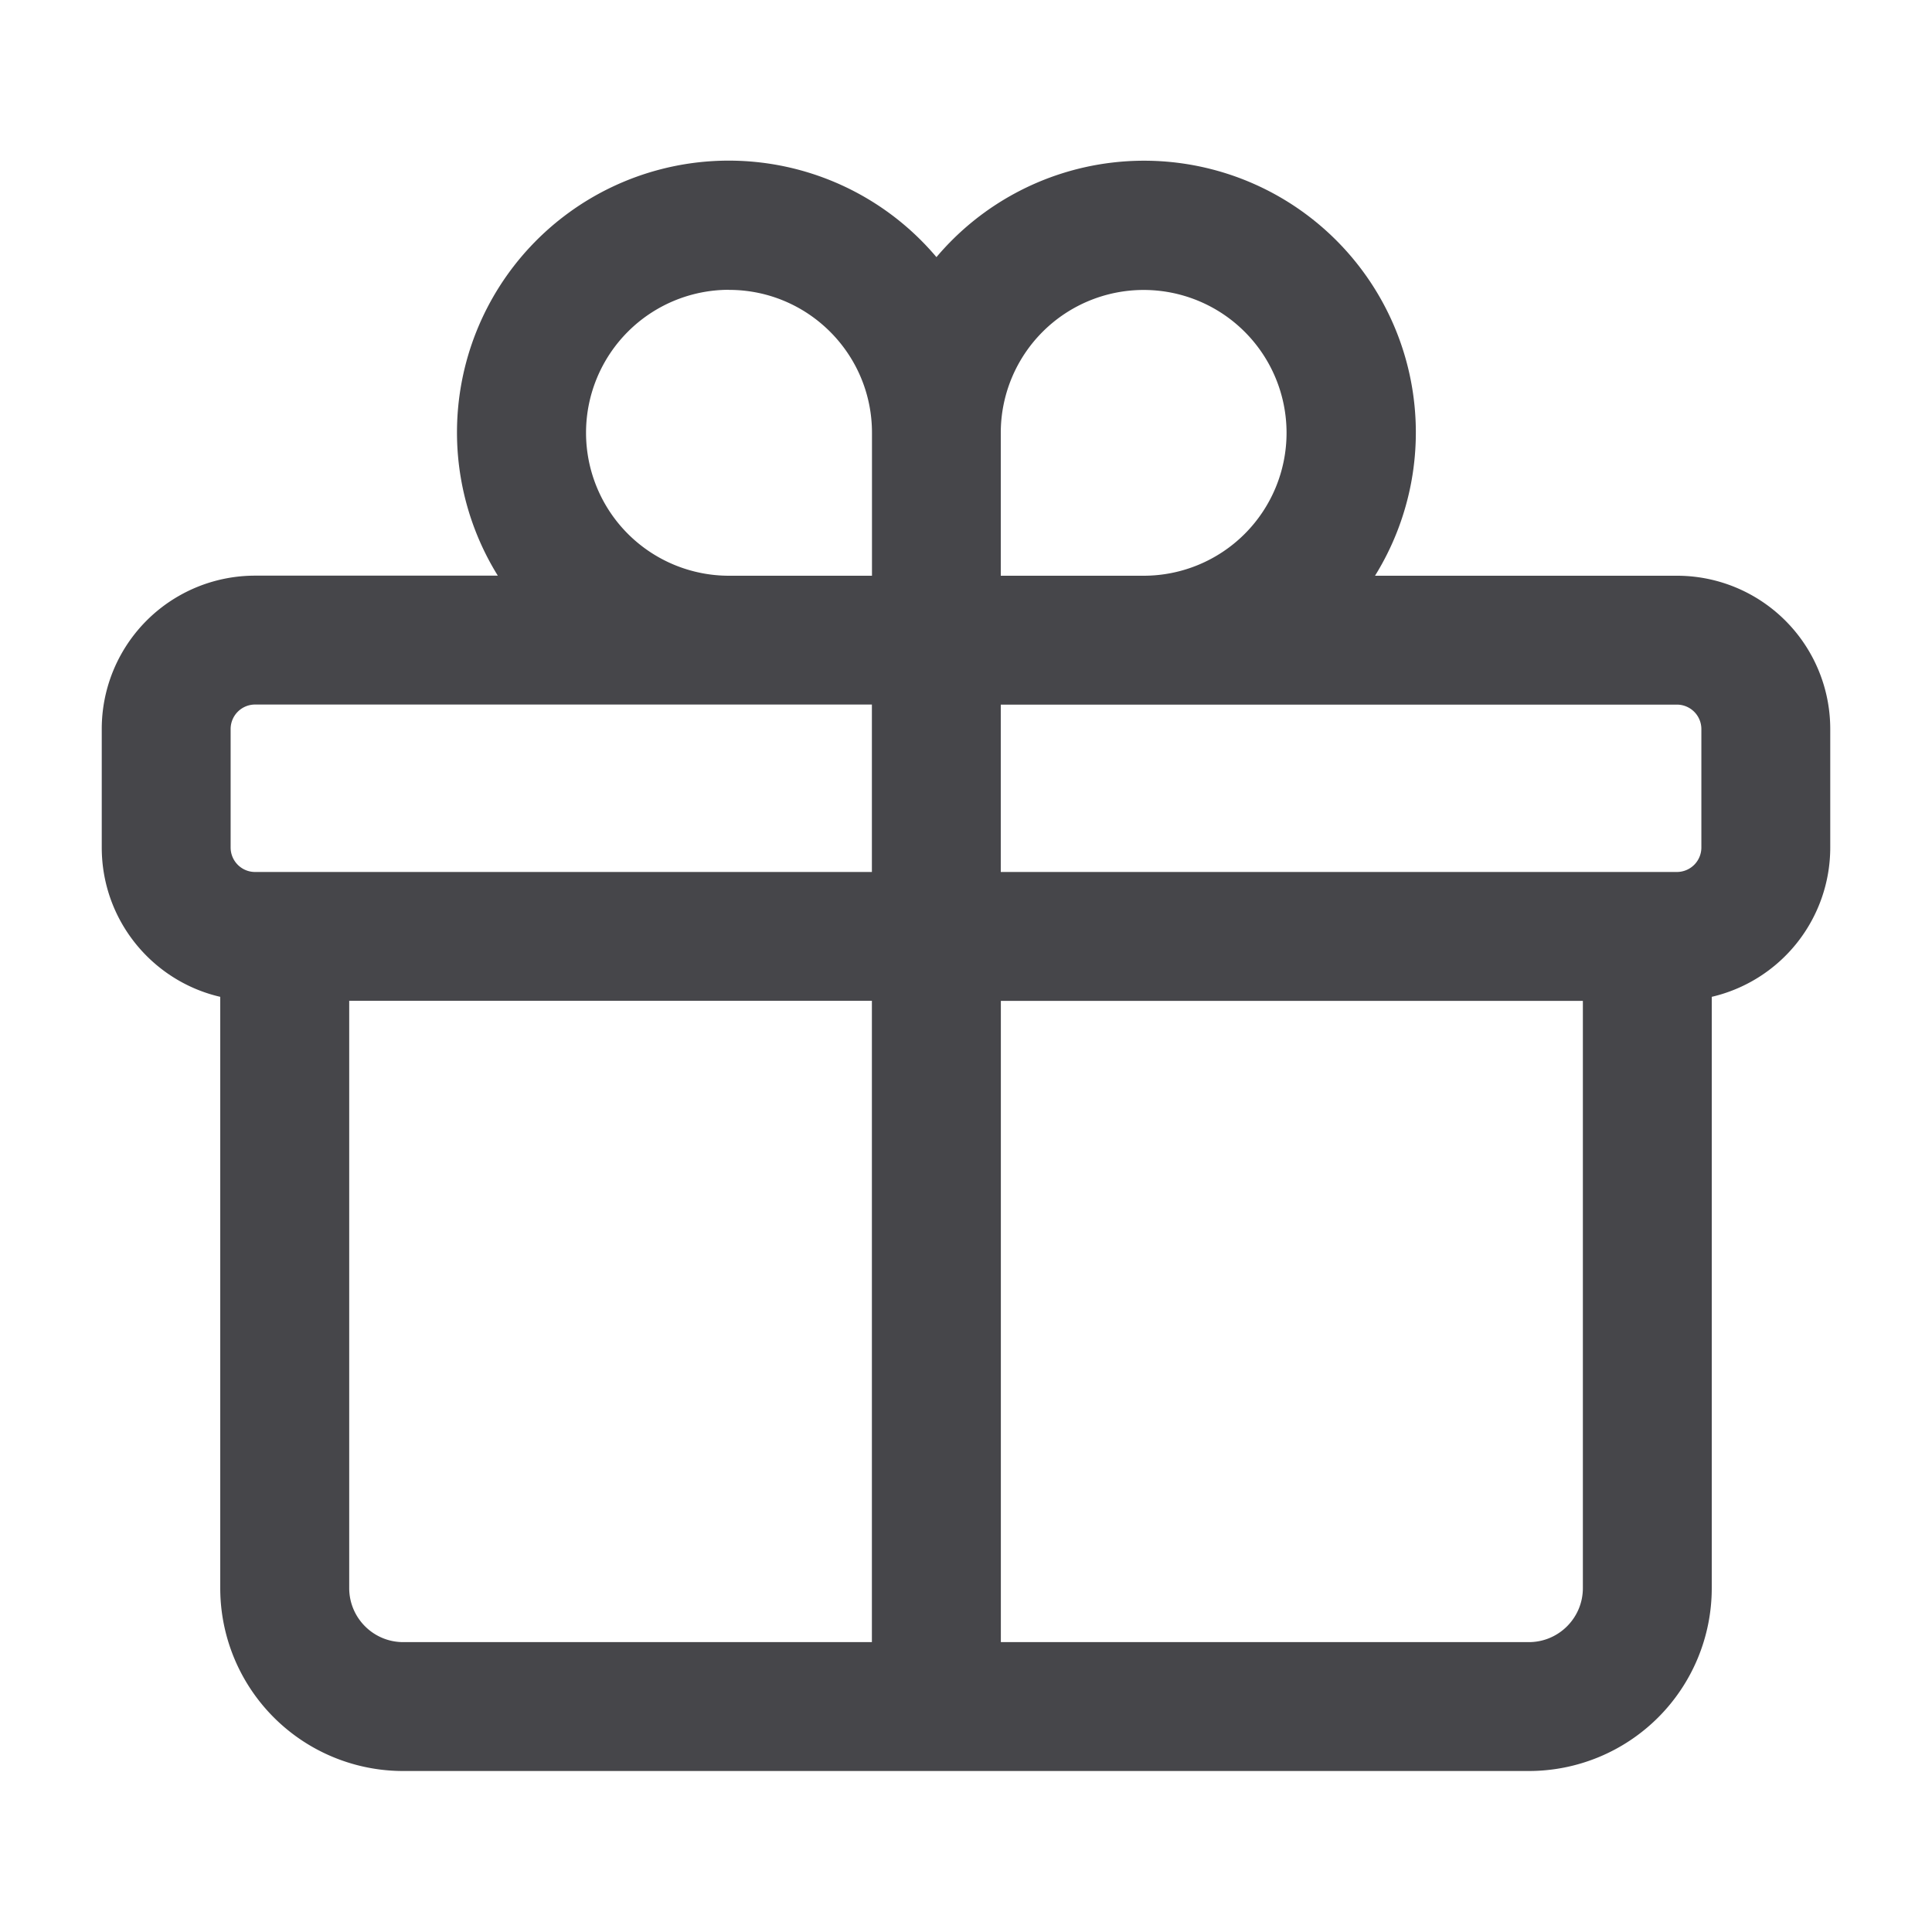 <svg xmlns="http://www.w3.org/2000/svg" fill="none" viewBox="0 0 24 24"><path fill="#46464A" fill-rule="evenodd" d="M9.056 3.6a1.775 1.775 0 1 0 0 3.552h1.776V5.376c0-.98-.795-1.775-1.776-1.775Zm2.576-.407a3.376 3.376 0 0 0-5.448 3.958H3.168a1.904 1.904 0 0 0-1.904 1.905v1.472c0 .903.628 1.66 1.472 1.855v7.345A2.272 2.272 0 0 0 5.008 22h13.984a2.272 2.272 0 0 0 2.272-2.272v-7.345a1.905 1.905 0 0 0 1.472-1.855V9.056a1.904 1.904 0 0 0-1.905-1.904h-3.75a3.376 3.376 0 0 0-5.448-3.958Zm.8 5.56v2.079h8.4a.304.304 0 0 0 .303-.304V9.056a.304.304 0 0 0-.304-.303h-8.399Zm7.231 3.68h-7.23v7.966h6.559c.37 0 .671-.3.671-.671v-7.296Zm-8.832 7.966v-7.967H4.338v7.296c0 .37.3.671.671.671h5.824Zm0-9.567v-2.08H3.168a.304.304 0 0 0-.303.304v1.472c0 .168.136.304.303.304h7.663Zm1.601-3.68h1.776a1.775 1.775 0 1 0-1.776-1.776v1.776Z" clip-rule="evenodd"/></svg>